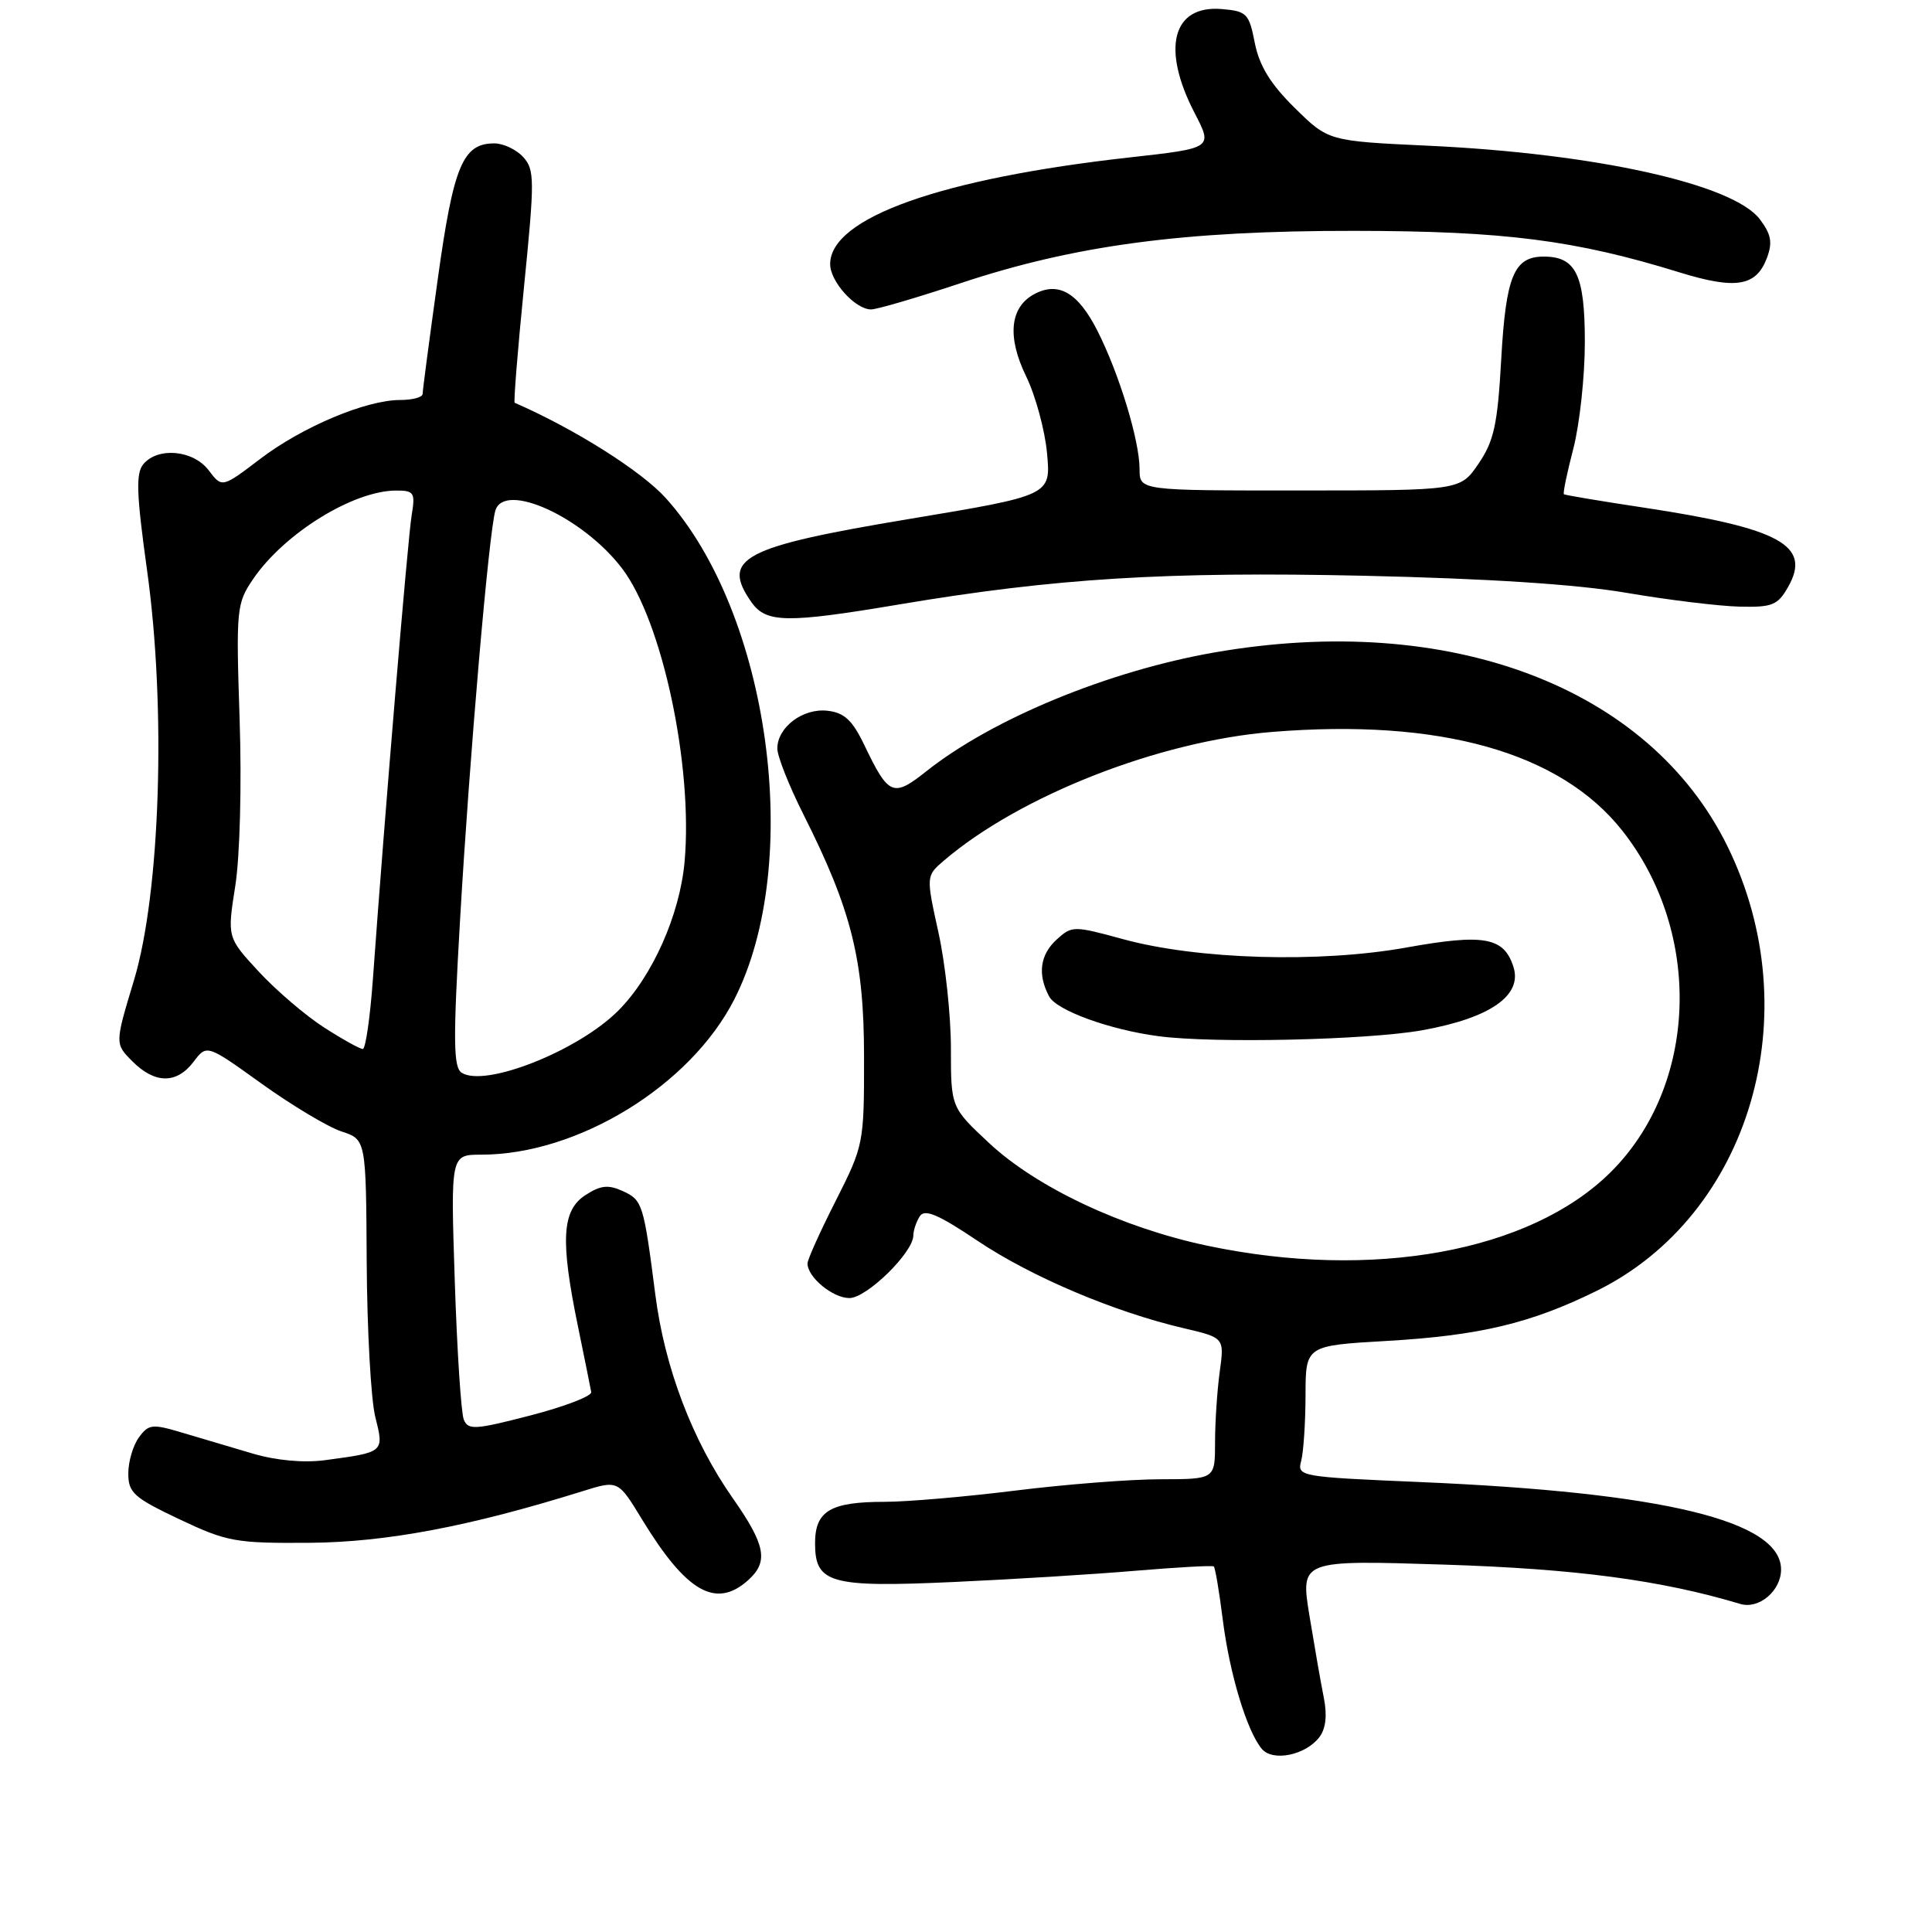 <?xml version="1.0" encoding="UTF-8" standalone="no"?>
<!DOCTYPE svg PUBLIC "-//W3C//DTD SVG 1.1//EN" "http://www.w3.org/Graphics/SVG/1.1/DTD/svg11.dtd" >
<svg xmlns="http://www.w3.org/2000/svg" xmlns:xlink="http://www.w3.org/1999/xlink" version="1.1" viewBox="0 0 256 256">
 <g >
 <path fill="currentColor"
d=" M 174.81 230.20 C 175.67 229.08 175.88 227.31 175.42 225.00 C 175.03 223.07 174.18 218.17 173.51 214.10 C 172.31 206.71 172.31 206.71 191.40 207.32 C 208.83 207.88 220.06 209.37 230.60 212.53 C 233.07 213.27 236.00 210.79 236.00 207.97 C 236.00 201.52 220.47 197.76 188.17 196.38 C 172.25 195.70 171.86 195.64 172.41 193.59 C 172.72 192.44 172.98 188.53 172.99 184.90 C 173.00 178.30 173.00 178.30 183.75 177.68 C 196.03 176.97 202.80 175.36 211.56 171.05 C 231.92 161.02 239.79 134.26 228.88 112.10 C 218.49 91.00 192.02 81.02 160.88 86.46 C 146.88 88.91 131.54 95.23 122.78 102.17 C 118.33 105.70 117.76 105.46 114.53 98.73 C 112.95 95.43 111.87 94.43 109.66 94.18 C 106.40 93.80 103.00 96.36 103.00 99.18 C 103.00 100.21 104.55 104.12 106.44 107.88 C 112.84 120.59 114.49 127.18 114.49 140.09 C 114.50 151.51 114.44 151.79 110.75 159.09 C 108.68 163.17 106.99 166.91 107.00 167.42 C 107.00 169.24 110.35 172.00 112.55 172.00 C 114.84 172.00 120.99 165.99 121.02 163.72 C 121.02 163.05 121.41 161.90 121.87 161.17 C 122.52 160.15 124.28 160.89 129.54 164.42 C 136.65 169.19 147.68 173.86 156.87 176.00 C 162.24 177.26 162.24 177.26 161.62 181.77 C 161.28 184.25 161.00 188.47 161.00 191.14 C 161.00 196.00 161.00 196.00 153.75 196.01 C 149.76 196.01 141.12 196.69 134.54 197.51 C 127.96 198.33 120.17 199.00 117.22 199.00 C 110.02 199.00 108.00 200.21 108.00 204.50 C 108.00 209.81 110.01 210.37 126.43 209.62 C 134.17 209.27 145.00 208.60 150.50 208.13 C 156.00 207.67 160.65 207.41 160.83 207.56 C 161.02 207.71 161.56 210.91 162.03 214.67 C 162.94 221.82 165.21 229.35 167.19 231.73 C 168.63 233.46 172.96 232.59 174.81 230.20 Z  M 99.17 209.35 C 101.86 206.91 101.44 204.72 97.09 198.51 C 91.75 190.89 88.08 181.24 86.84 171.59 C 85.28 159.47 85.14 159.02 82.51 157.82 C 80.58 156.94 79.56 157.06 77.54 158.38 C 74.45 160.41 74.23 164.35 76.59 175.79 C 77.46 180.03 78.25 183.93 78.34 184.46 C 78.43 184.99 74.81 186.38 70.30 187.55 C 62.92 189.46 62.03 189.52 61.45 188.09 C 61.10 187.21 60.56 178.96 60.26 169.75 C 59.71 153.00 59.71 153.00 63.76 153.00 C 76.57 153.00 91.44 143.88 97.28 132.46 C 106.52 114.39 102.00 81.29 88.22 66.00 C 84.98 62.41 76.14 56.83 68.20 53.37 C 68.04 53.30 68.60 46.35 69.44 37.94 C 70.85 23.83 70.85 22.49 69.33 20.81 C 68.43 19.82 66.70 19.00 65.50 19.00 C 61.32 19.00 60.09 21.95 58.00 37.02 C 56.90 44.92 56.00 51.74 56.00 52.19 C 56.00 52.64 54.67 53.00 53.04 53.00 C 48.51 53.00 40.06 56.55 34.46 60.82 C 29.42 64.65 29.42 64.65 27.66 62.33 C 25.63 59.63 20.92 59.19 18.99 61.51 C 17.98 62.73 18.08 65.45 19.48 75.52 C 22.04 93.79 21.25 118.27 17.75 129.90 C 15.21 138.30 15.21 138.30 17.56 140.65 C 20.54 143.63 23.42 143.64 25.65 140.69 C 27.40 138.37 27.40 138.37 34.69 143.61 C 38.71 146.49 43.45 149.33 45.24 149.92 C 48.50 150.99 48.50 150.99 48.59 167.25 C 48.64 176.19 49.15 185.40 49.72 187.72 C 50.91 192.47 50.96 192.42 43.00 193.49 C 40.23 193.85 36.58 193.52 33.50 192.61 C 30.75 191.80 26.55 190.55 24.16 189.84 C 20.18 188.65 19.69 188.70 18.41 190.46 C 17.63 191.52 17.00 193.67 17.00 195.24 C 17.00 197.79 17.73 198.45 23.75 201.30 C 30.06 204.29 31.19 204.50 41.00 204.43 C 51.19 204.35 62.18 202.28 77.20 197.59 C 81.90 196.12 81.90 196.12 85.06 201.31 C 90.96 211.00 94.87 213.23 99.17 209.35 Z  M 119.15 80.09 C 139.80 76.62 154.52 75.71 180.71 76.29 C 197.12 76.66 208.88 77.42 215.50 78.55 C 221.00 79.49 227.73 80.31 230.44 80.38 C 234.85 80.49 235.56 80.20 236.94 77.76 C 240.05 72.29 235.91 70.01 218.00 67.29 C 212.22 66.42 207.38 65.61 207.23 65.49 C 207.07 65.38 207.64 62.65 208.48 59.43 C 209.31 56.21 210.00 49.88 210.00 45.36 C 210.00 36.42 208.84 34.00 204.55 34.00 C 200.61 34.00 199.54 36.58 198.92 47.59 C 198.44 56.25 197.96 58.43 195.92 61.43 C 193.50 64.99 193.50 64.99 172.25 64.99 C 151.00 65.00 151.00 65.00 151.00 62.18 C 151.00 58.39 148.31 49.55 145.41 43.82 C 142.85 38.77 140.25 37.26 137.05 38.97 C 133.81 40.71 133.42 44.63 135.97 49.87 C 137.21 52.42 138.46 57.01 138.74 60.07 C 139.25 65.64 139.25 65.64 120.52 68.76 C 98.41 72.44 95.49 73.97 99.56 79.78 C 101.51 82.56 104.21 82.60 119.15 80.09 Z  M 127.17 37.56 C 142.39 32.49 156.85 30.56 179.50 30.59 C 199.33 30.61 208.70 31.81 222.54 36.09 C 229.99 38.39 232.69 37.95 234.11 34.22 C 234.89 32.15 234.71 31.08 233.20 29.07 C 229.71 24.40 211.44 20.34 189.26 19.31 C 176.02 18.69 176.02 18.69 171.56 14.30 C 168.34 11.13 166.87 8.72 166.27 5.70 C 165.51 1.79 165.20 1.48 161.89 1.20 C 155.35 0.65 153.85 6.41 158.29 14.97 C 160.71 19.63 160.71 19.63 149.77 20.85 C 124.69 23.64 110.00 28.86 110.00 35.00 C 110.00 37.31 113.33 41.00 115.42 41.00 C 116.20 41.00 121.48 39.45 127.17 37.56 Z  M 159.96 165.06 C 148.69 162.68 137.35 157.34 131.05 151.45 C 126.00 146.73 126.00 146.73 126.00 138.89 C 126.00 134.58 125.26 127.68 124.35 123.56 C 122.70 116.06 122.70 116.06 125.10 114.01 C 135.16 105.43 153.55 98.21 168.50 96.99 C 190.77 95.17 206.73 99.66 214.95 110.05 C 225.68 123.63 224.98 143.87 213.39 155.35 C 202.75 165.88 181.85 169.68 159.96 165.06 Z  M 188.42 136.52 C 197.43 134.91 201.75 131.92 200.54 128.12 C 199.29 124.18 196.65 123.70 186.37 125.55 C 174.85 127.62 158.68 127.15 148.80 124.44 C 142.28 122.66 142.04 122.66 140.05 124.46 C 137.80 126.49 137.45 129.10 139.02 132.04 C 140.01 133.89 147.05 136.45 153.50 137.30 C 160.77 138.27 181.18 137.81 188.42 136.52 Z  M 61.17 142.14 C 60.07 141.43 60.03 137.88 60.96 121.89 C 62.22 100.19 64.78 70.48 65.64 67.65 C 66.82 63.76 77.24 68.51 82.42 75.31 C 87.75 82.29 91.85 101.52 90.71 114.19 C 90.08 121.22 86.43 129.41 81.92 133.92 C 76.60 139.25 64.26 144.13 61.17 142.14 Z  M 42.95 136.15 C 40.50 134.58 36.61 131.25 34.30 128.76 C 30.10 124.22 30.10 124.22 31.18 117.36 C 31.79 113.44 32.04 103.99 31.75 95.30 C 31.27 80.70 31.34 79.97 33.53 76.74 C 37.66 70.67 46.82 65.00 52.51 65.00 C 54.87 65.00 55.04 65.28 54.55 68.25 C 54.04 71.26 50.95 108.29 49.41 129.75 C 49.04 134.84 48.44 139.00 48.07 139.00 C 47.70 139.00 45.39 137.72 42.95 136.15 Z "/>
</g>
</svg>